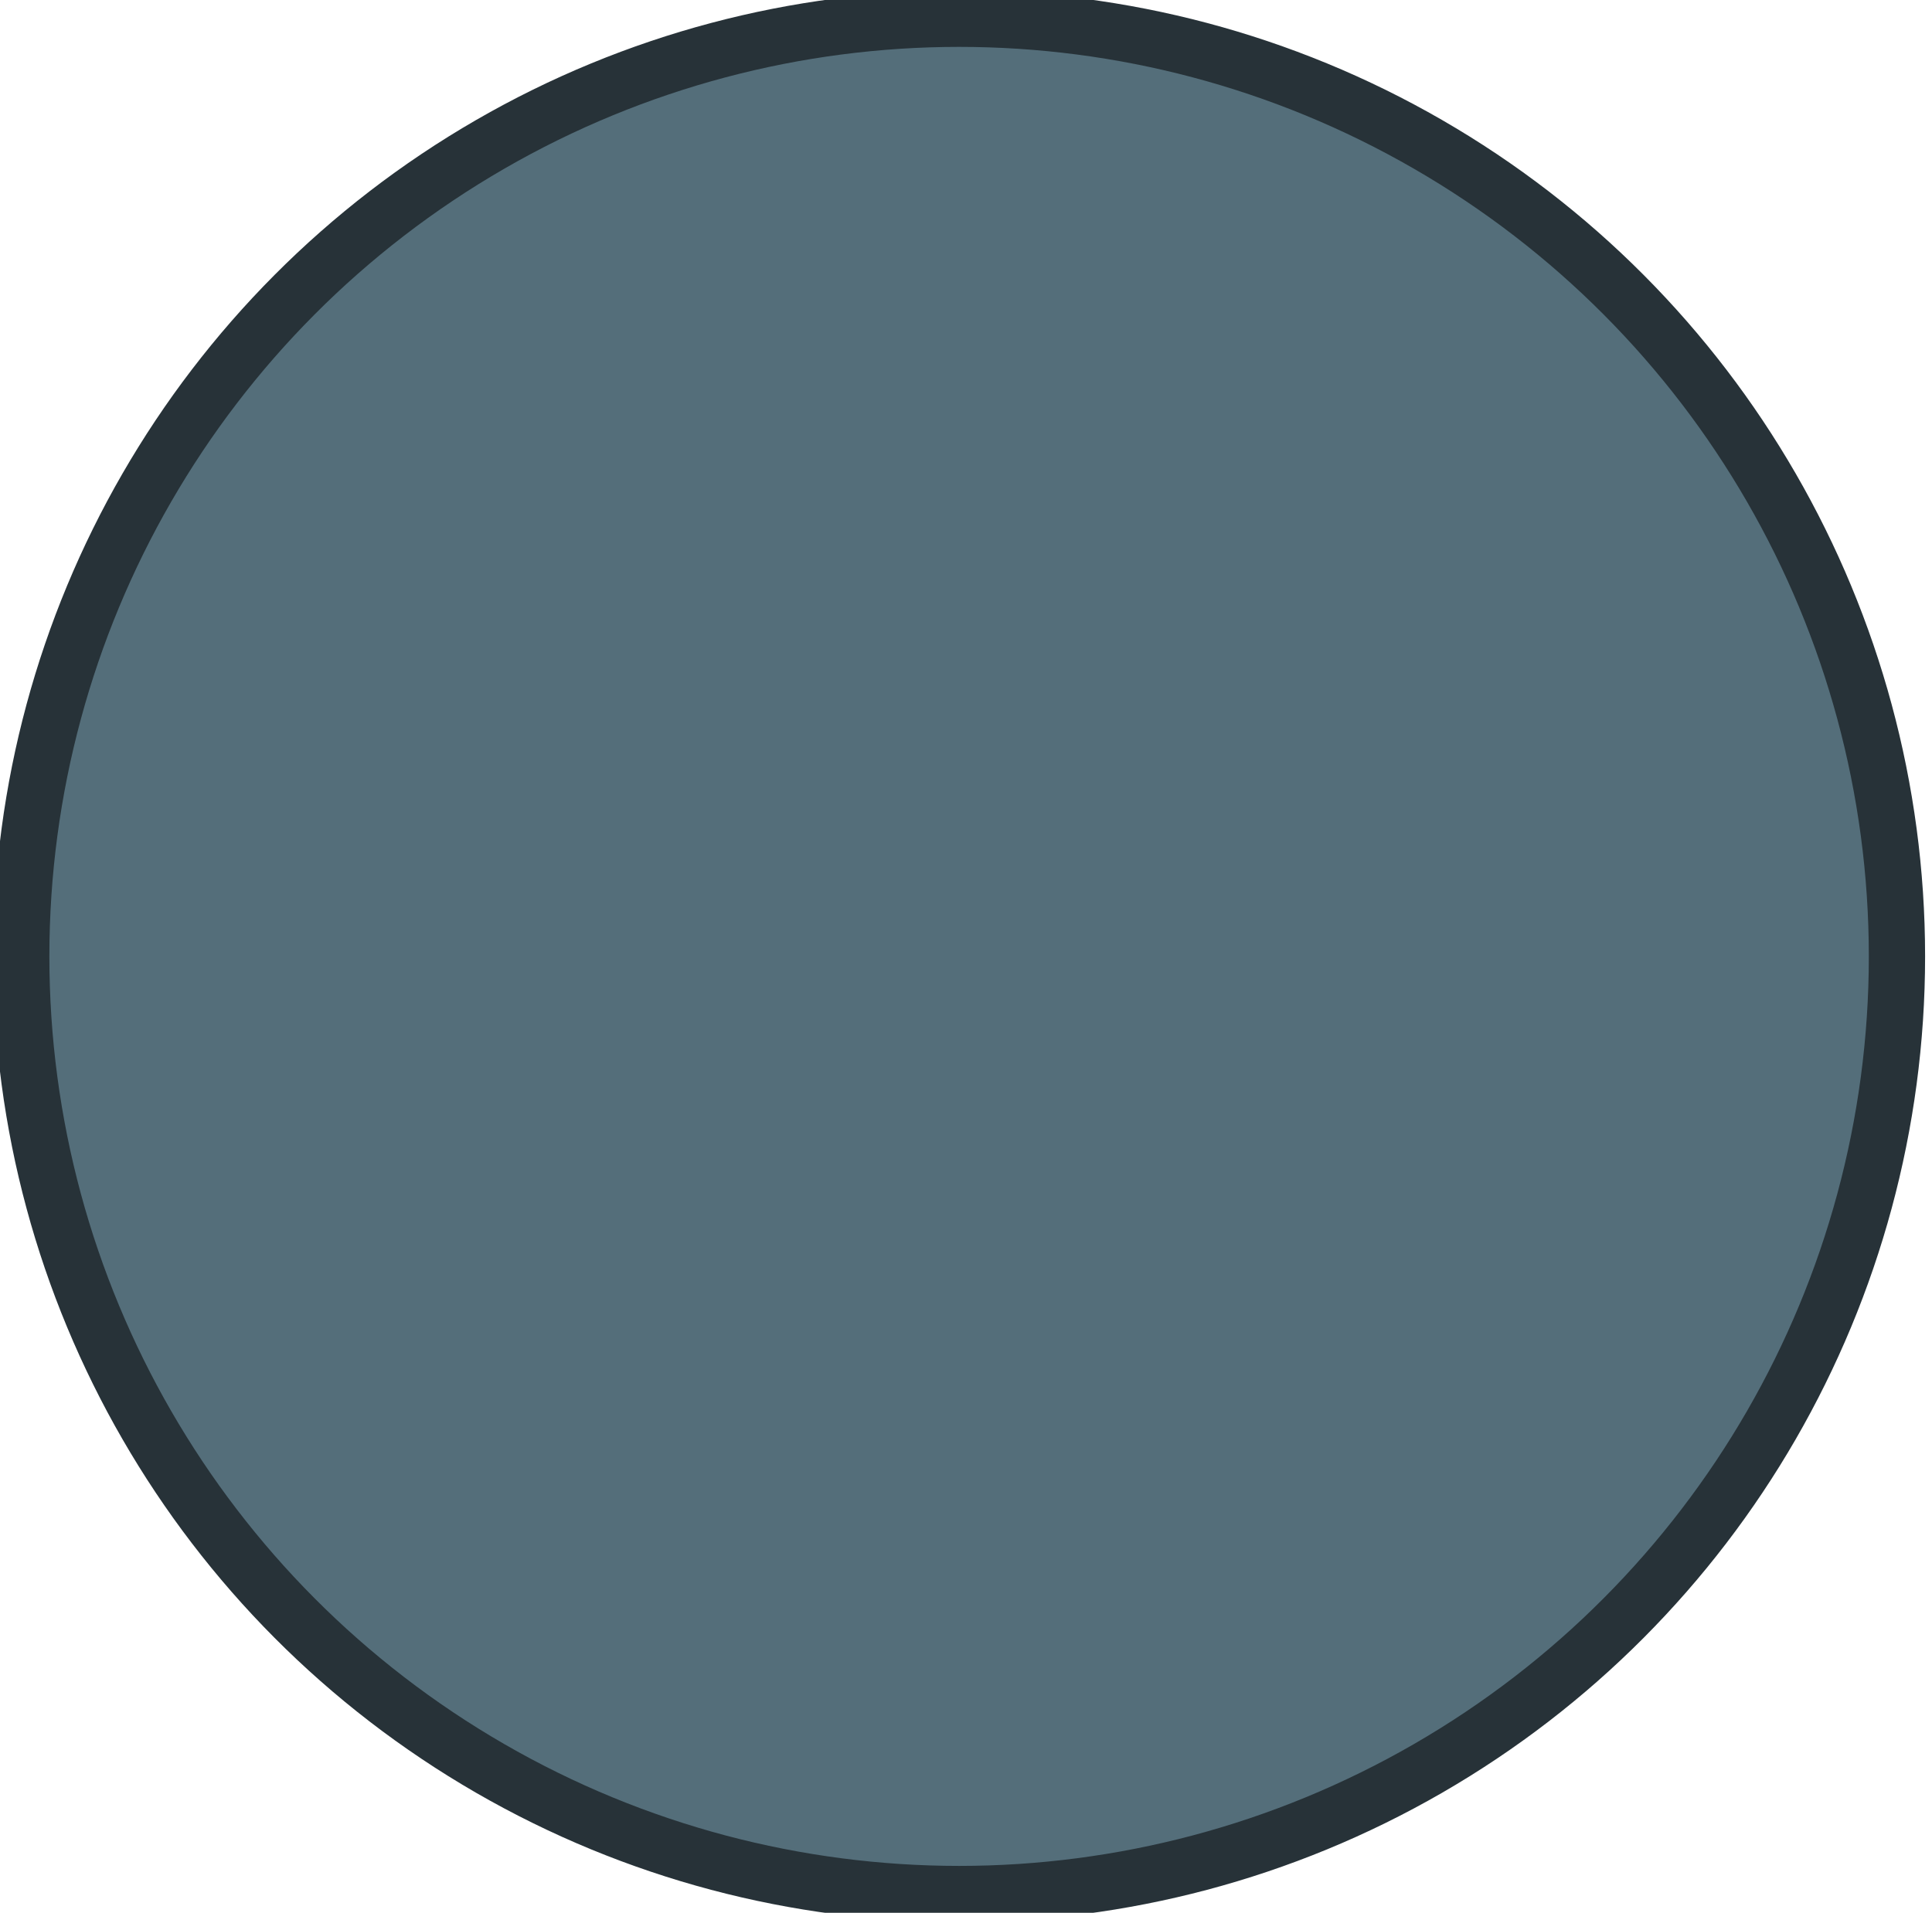 <?xml version="1.0" encoding="UTF-8"?>
<svg width="103px" height="102px" viewBox="0 0 103 102" version="1.1" xmlns="http://www.w3.org/2000/svg" xmlns:xlink="http://www.w3.org/1999/xlink">
    <title>carrotary_center</title>
    <g id="carrotary_center" stroke="none" stroke-width="1" fill="none" fill-rule="evenodd">
        <g id="emulator_rotary_controller" transform="translate(-141, -140)" stroke="#273238" stroke-width="3" fill="#546e7a" fill-rule="nonzero">
            <circle id="Oval" cx="192.132" cy="191" r="50"></circle>
        </g>
    </g>
</svg>